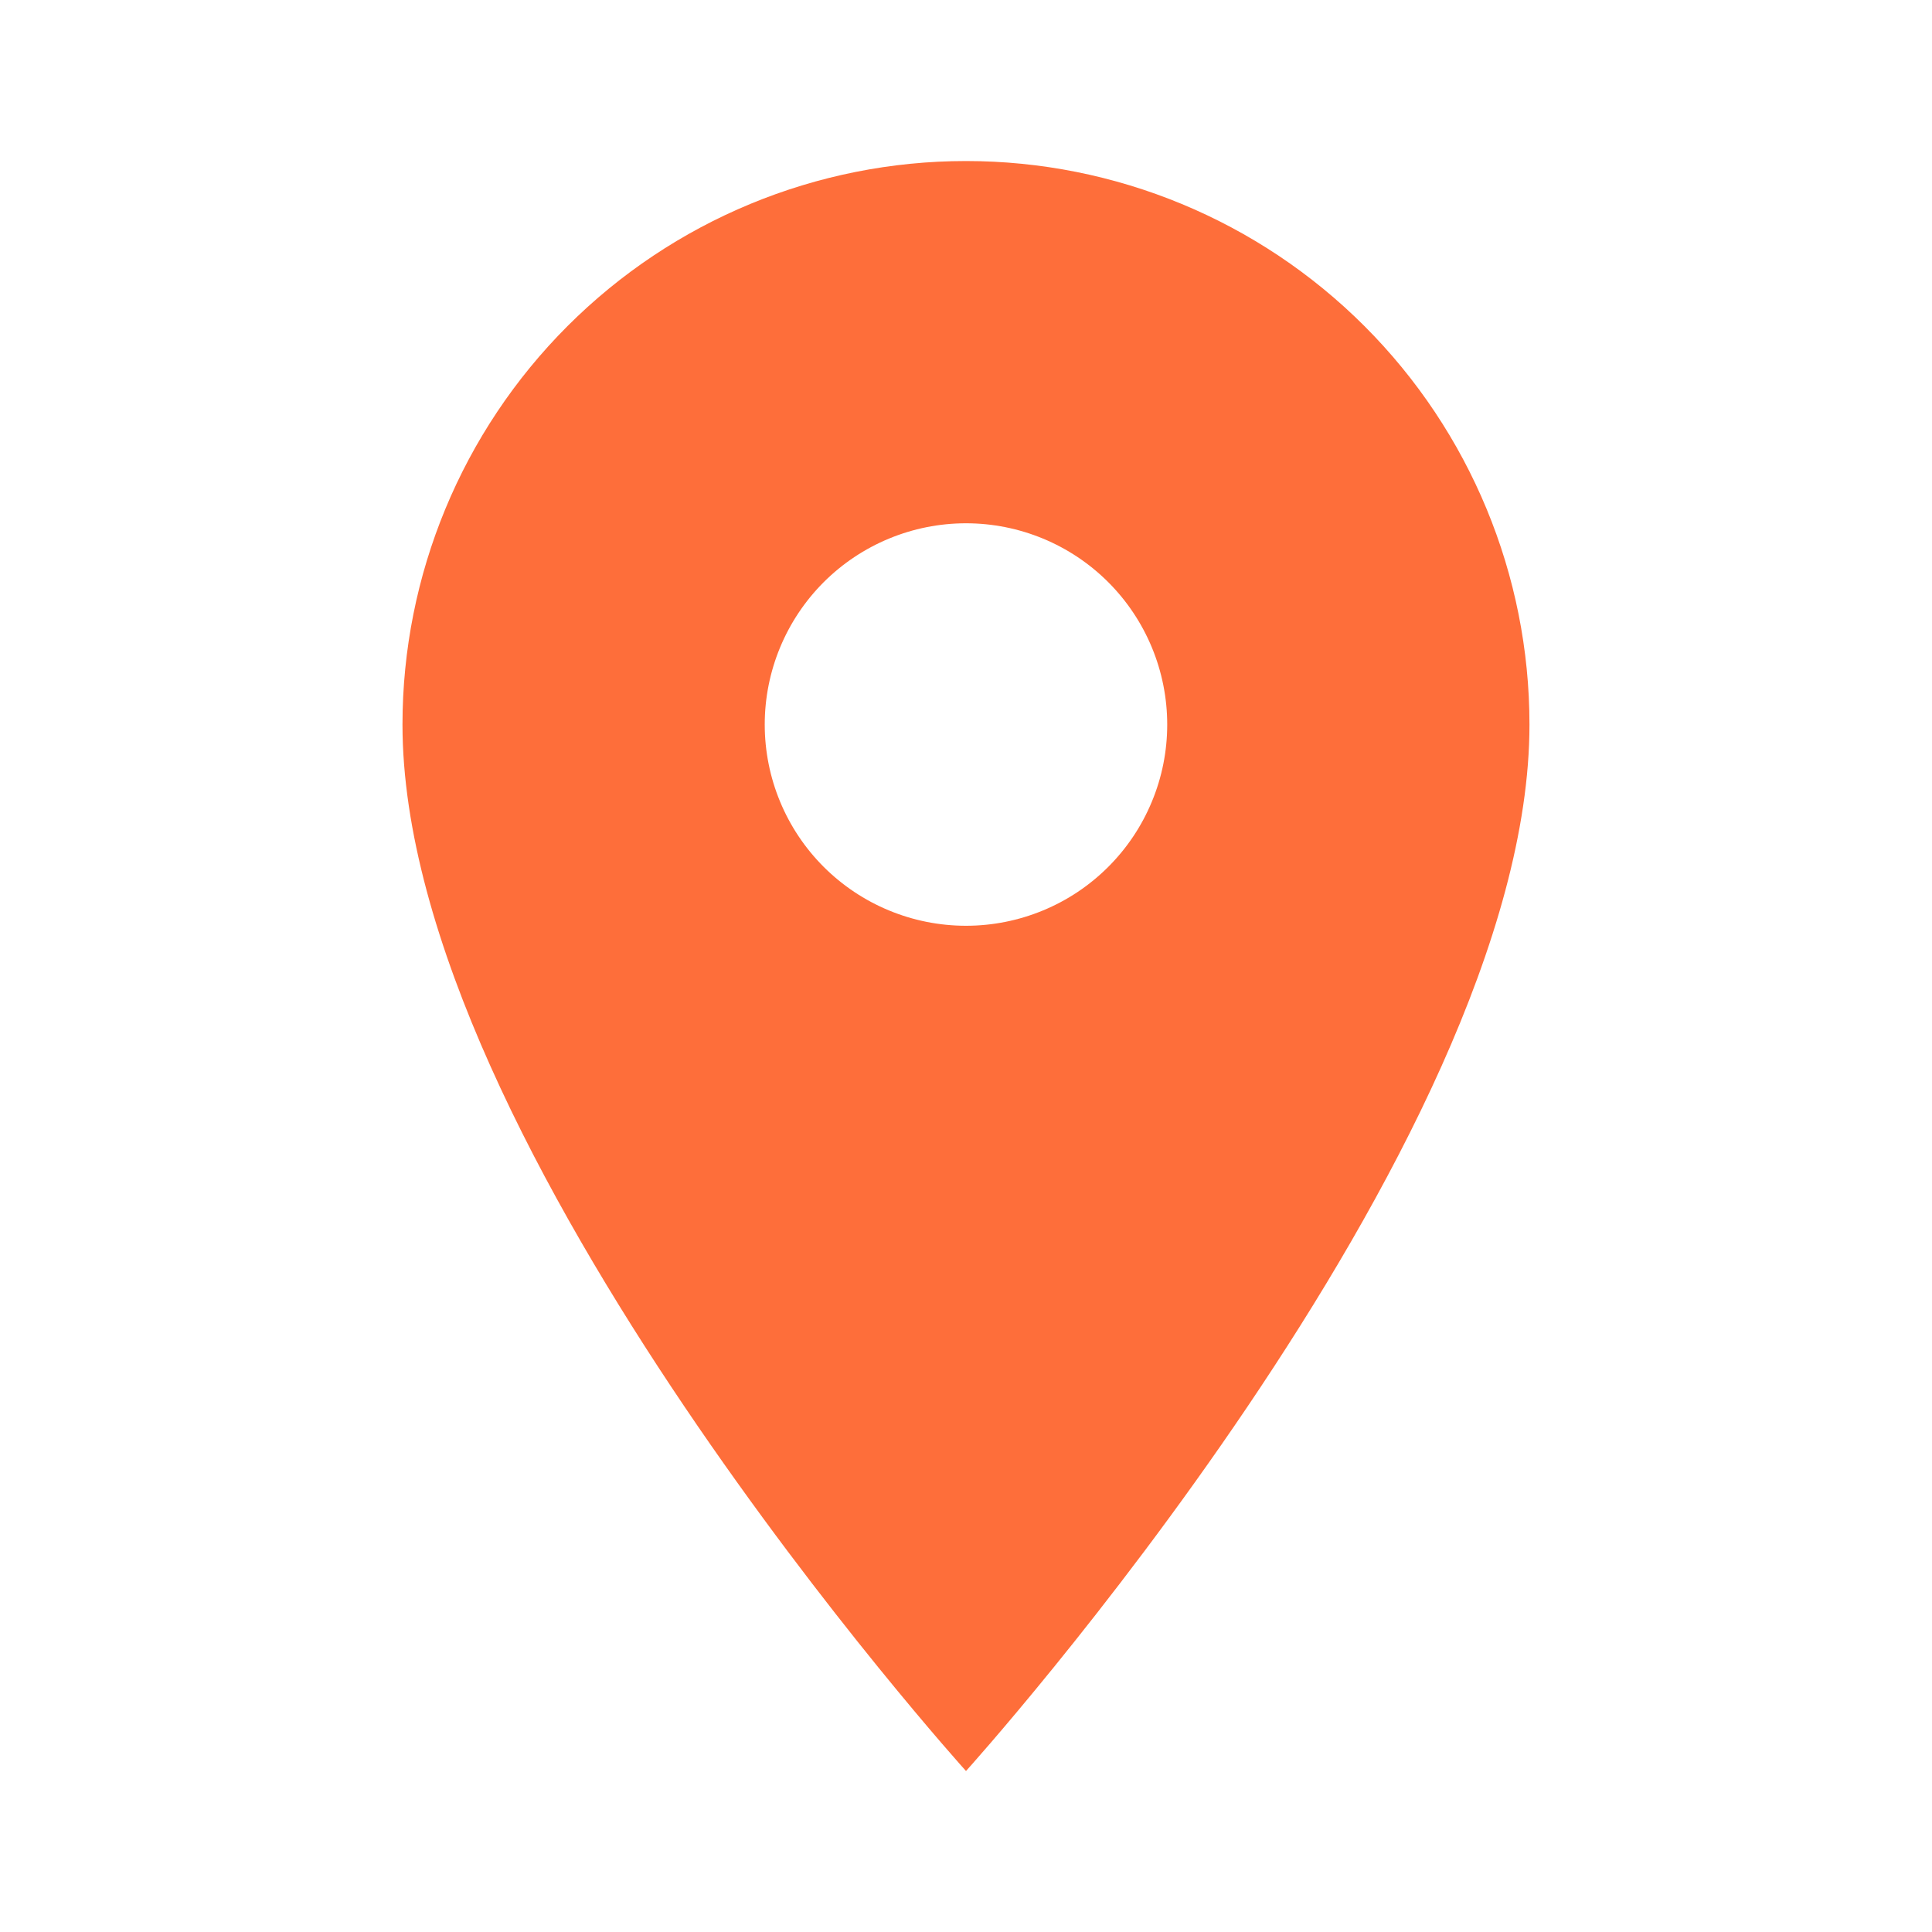 <svg width="40" height="40" viewBox="0 0 40 40" fill="none" xmlns="http://www.w3.org/2000/svg">
<path d="M20 19.167C18.895 19.167 17.835 18.728 17.053 17.947C16.272 17.166 15.833 16.106 15.833 15.001C15.833 13.896 16.272 12.836 17.053 12.054C17.835 11.273 18.895 10.834 20 10.834C21.105 10.834 22.165 11.273 22.946 12.054C23.727 12.836 24.166 13.896 24.166 15.001C24.166 15.548 24.059 16.09 23.849 16.595C23.64 17.101 23.333 17.56 22.946 17.947C22.559 18.334 22.1 18.641 21.594 18.85C21.089 19.059 20.547 19.167 20 19.167ZM20 3.334C16.905 3.334 13.938 4.563 11.75 6.751C9.562 8.939 8.333 11.906 8.333 15.001C8.333 23.751 20 36.667 20 36.667C20 36.667 31.666 23.751 31.666 15.001C31.666 11.906 30.437 8.939 28.249 6.751C26.061 4.563 23.094 3.334 20 3.334Z" fill="#FD4A09" fill-opacity="0.8"/>
</svg>
